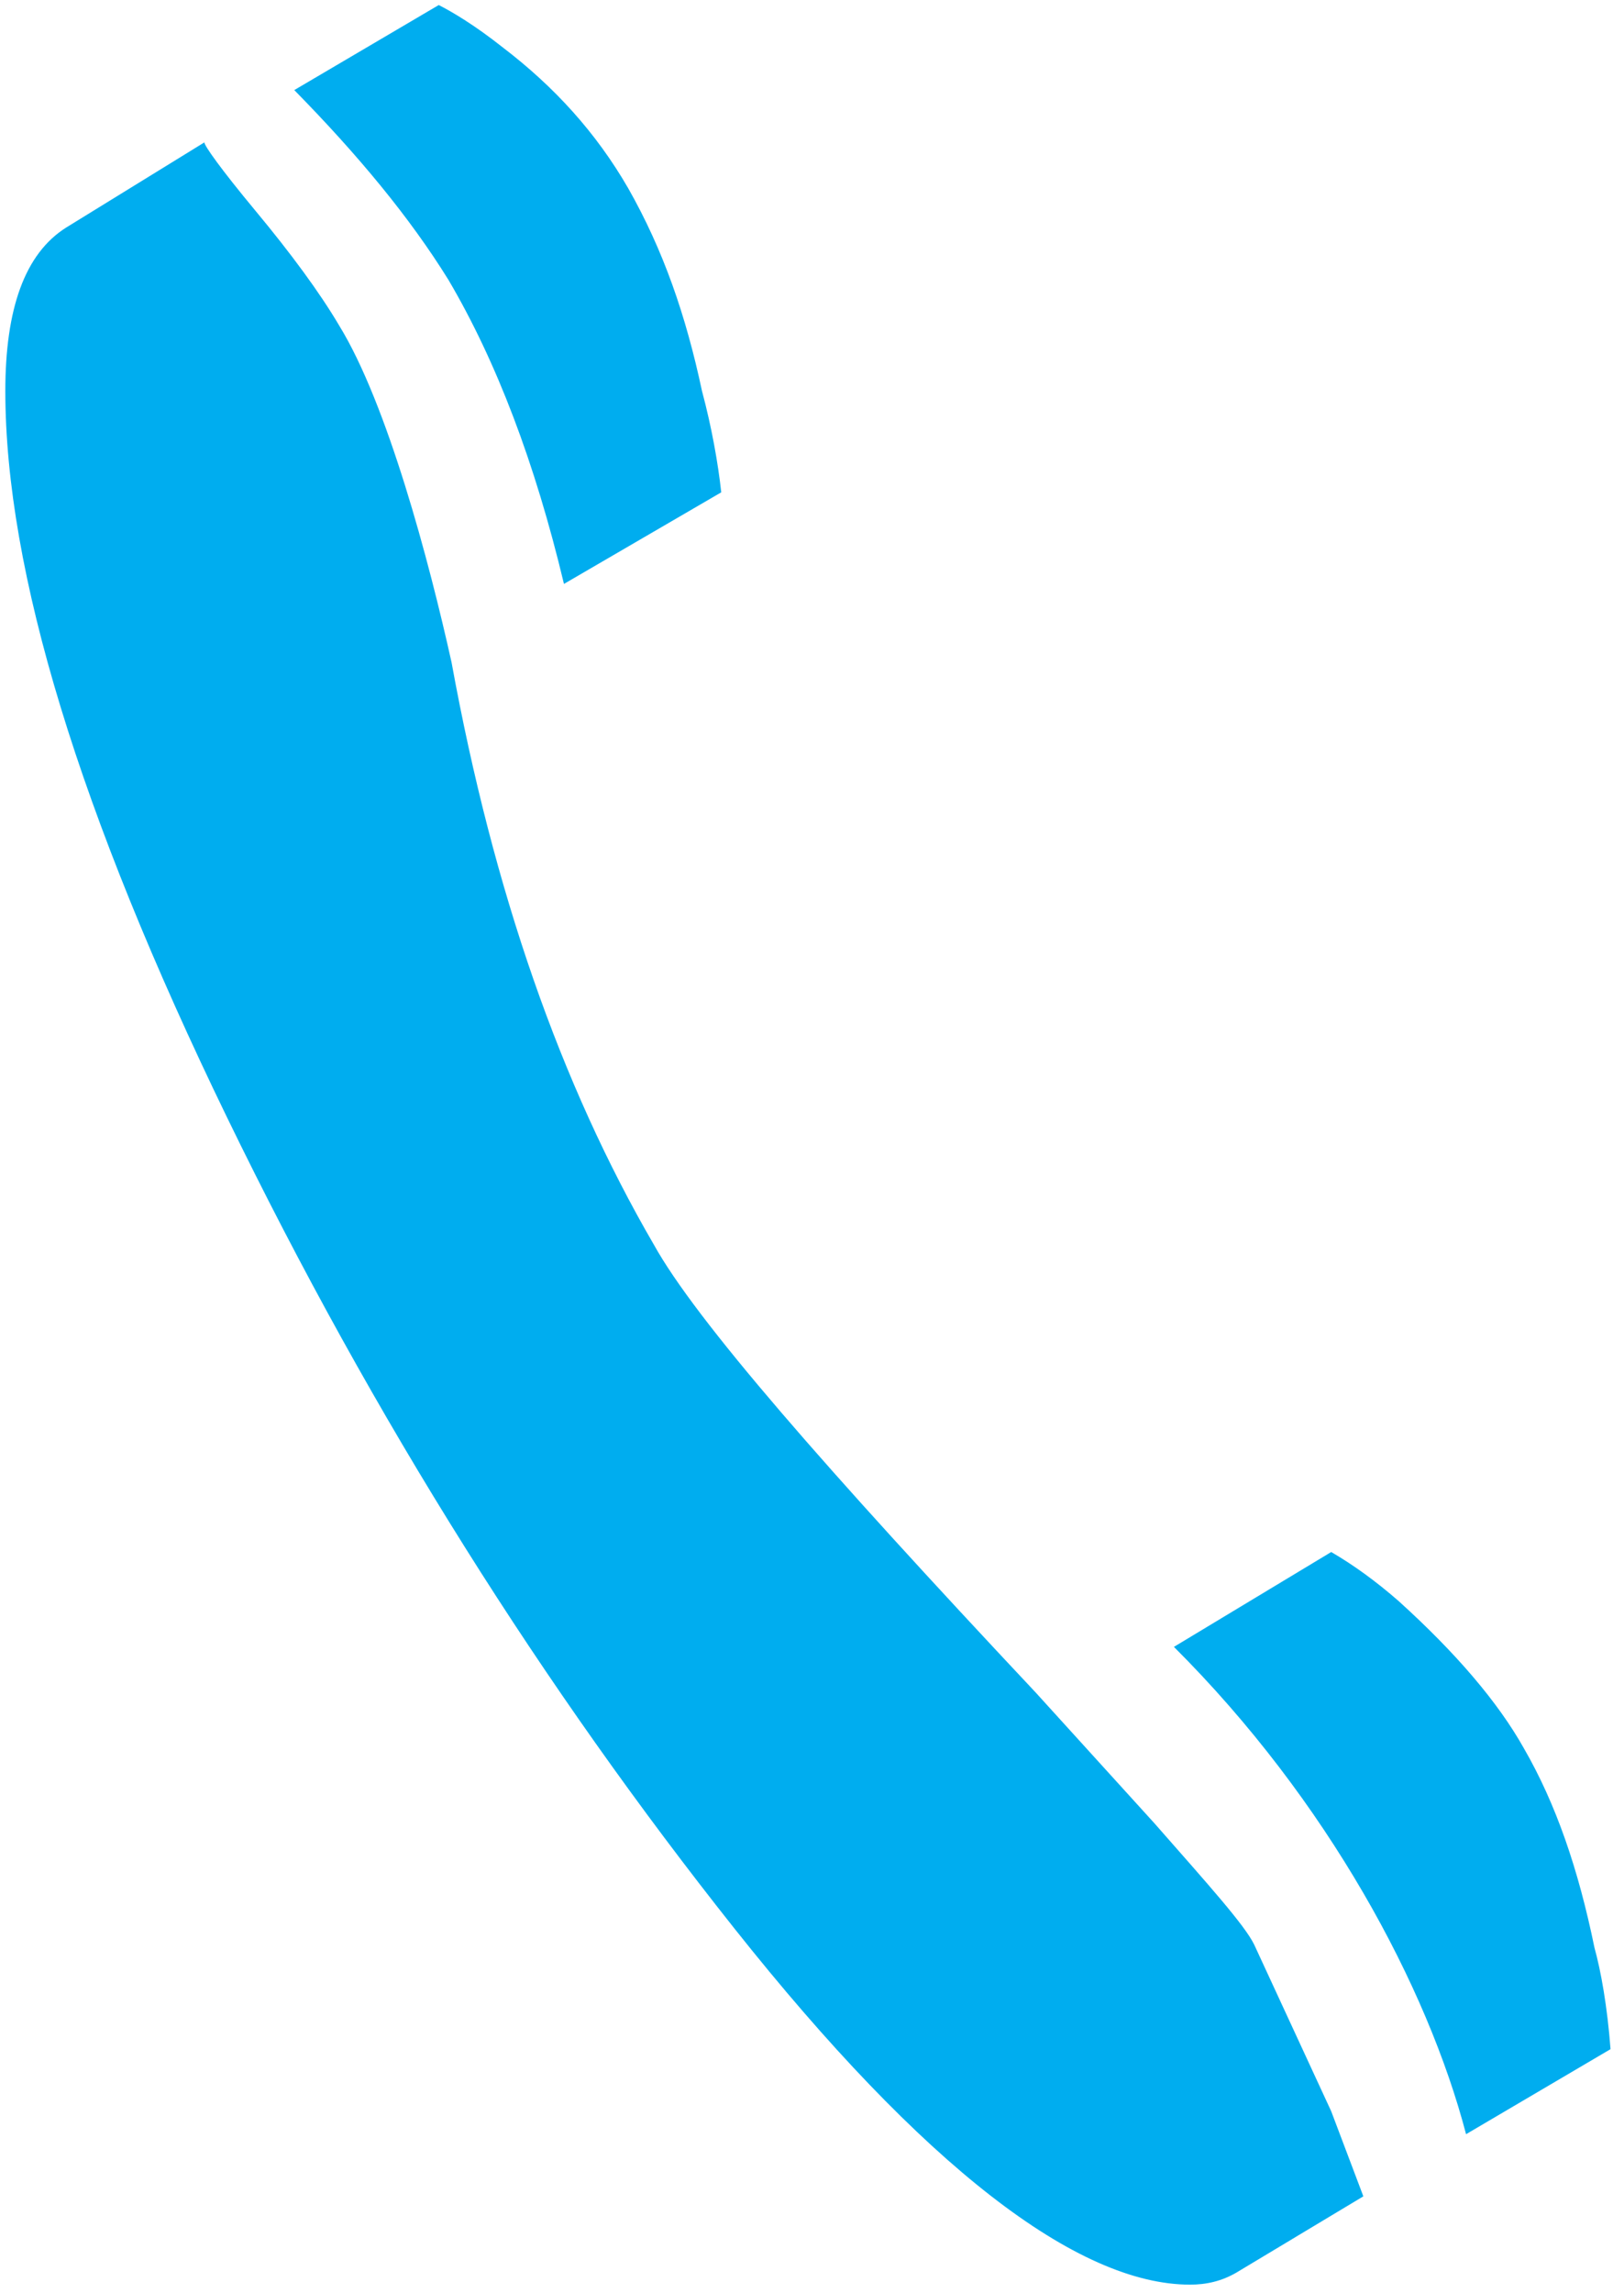 <?xml version="1.0" encoding="UTF-8"?>
<svg width="68px" height="96px" viewBox="0 0 68 96" version="1.1" xmlns="http://www.w3.org/2000/svg" xmlns:xlink="http://www.w3.org/1999/xlink">
    <!-- Generator: Sketch 42 (36781) - http://www.bohemiancoding.com/sketch -->
    <title>Group 4</title>
    <desc>Created with Sketch.</desc>
    <defs></defs>
    <g id="v02_salestracker" stroke="none" stroke-width="1" fill="none" fill-rule="evenodd">
        <g id="1_maintenance_Booking" transform="translate(-1283, -1092)" fill="#00ADEF">
            <g id="Group-4" transform="translate(1240, 1061)">
                <g id="call_btn">
                    <g id="call_line" transform="translate(42.35, 30.8)">
                        <g id="Ebene_78">
                            <path d="M19.425,11.912 C17.812,9.31 15.661,6.709 12.972,3.971 L19.021,0.411 C19.559,0.684 20.5,1.232 21.709,2.19 C23.86,3.833 25.608,5.75 26.952,8.077 C28.43,10.679 29.372,13.416 30.043,16.565 C30.447,18.072 30.715,19.578 30.85,20.81 L24.264,24.644 C23.054,19.579 21.44,15.334 19.425,11.912 L19.425,11.912 L19.425,11.912 L19.425,11.912 Z M56.391,88.583 L57.736,92.142 L52.493,95.291 C51.822,95.702 51.149,95.839 50.477,95.839 C45.772,95.839 39.32,90.911 31.389,80.915 C23.459,70.919 16.332,59.695 10.149,46.961 C3.965,34.227 0.873,24.096 0.873,16.567 C0.873,13.143 1.681,10.816 3.428,9.721 L9.207,6.161 C9.207,6.298 9.879,7.256 11.358,9.037 C12.837,10.816 14.046,12.46 14.853,13.829 C16.87,17.114 18.616,23.687 19.558,27.931 C21.305,37.514 24.128,45.593 28.027,52.301 C29.774,55.45 35.151,61.612 44.023,71.059 L48.997,76.536 C51.282,79.137 52.76,80.78 53.164,81.602 L56.391,88.583 L56.391,88.583 L56.391,88.583 Z M68.086,85.981 L62.037,89.541 C60.424,83.38 56.257,75.576 49.804,69.141 L56.391,65.17 C57.332,65.718 58.273,66.402 59.214,67.224 C61.634,69.414 63.381,71.468 64.457,73.385 C65.801,75.712 66.741,78.452 67.414,81.737 C67.682,82.696 67.952,84.202 68.086,85.981 L68.086,85.981 L68.086,85.981 Z" id="Shape"></path>
                        </g>
                    </g>
                </g>
            </g>
        </g>
    </g>
</svg>